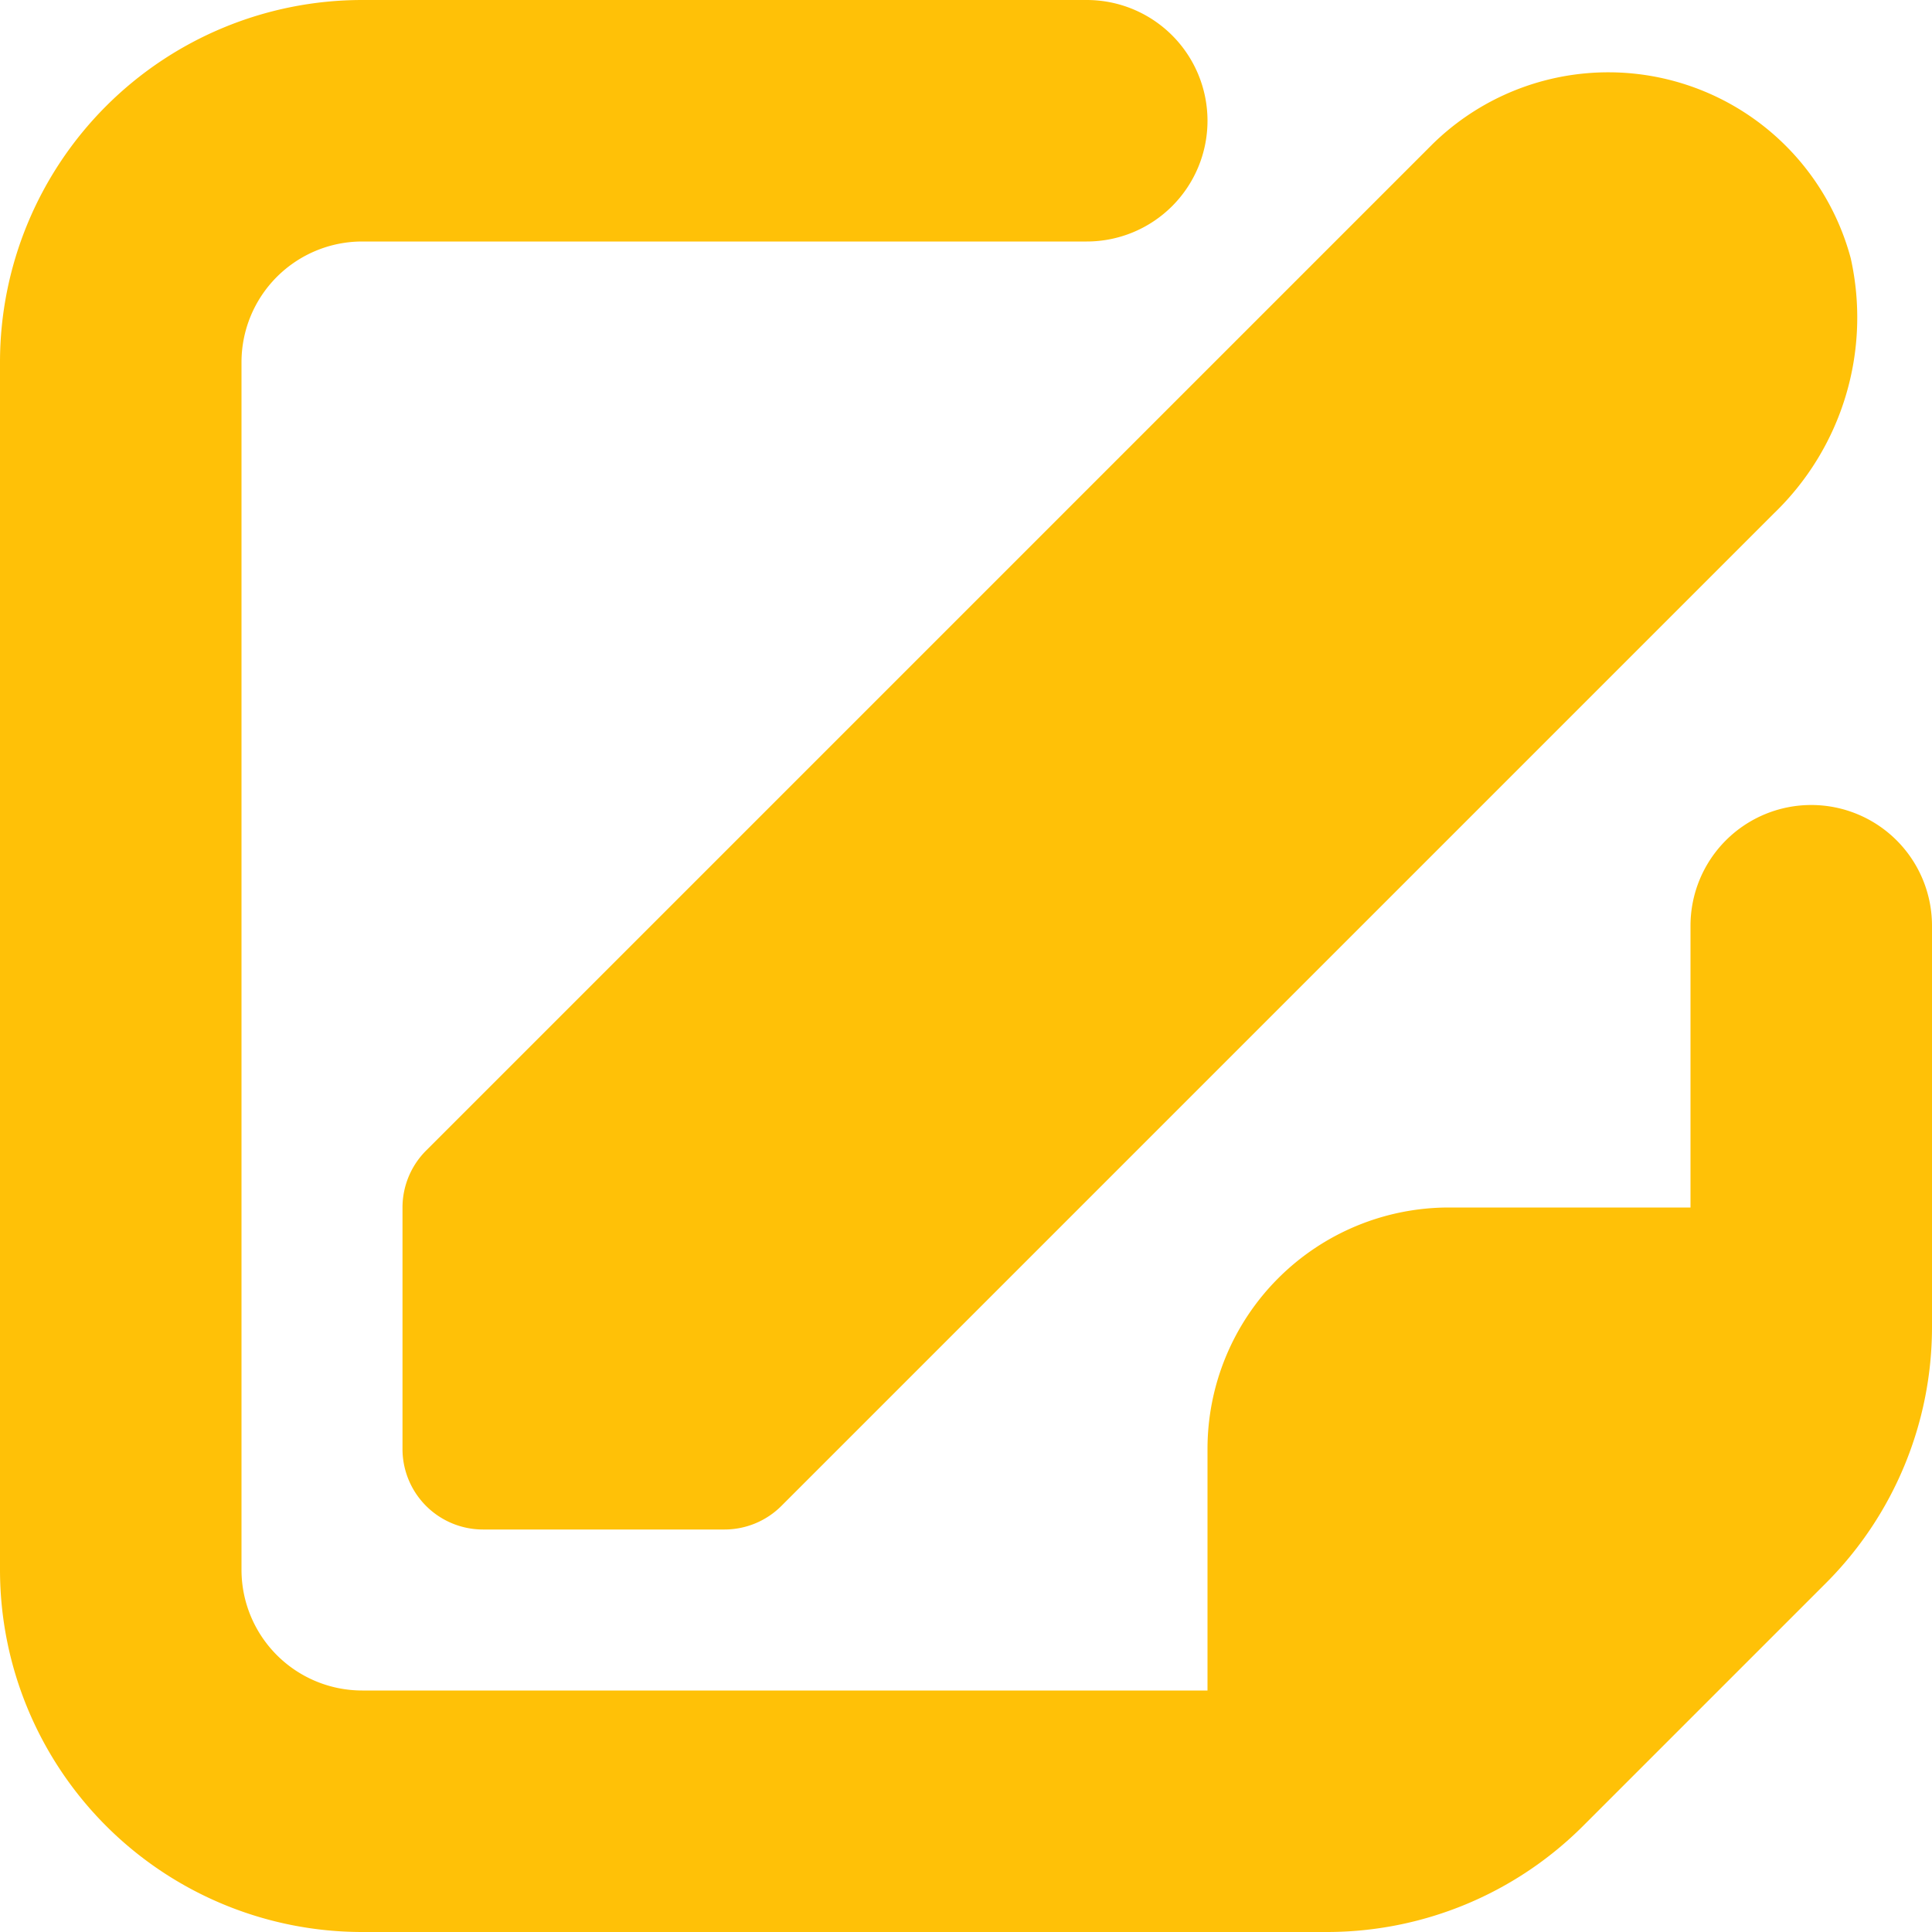 <?xml version="1.0"?>
<svg xmlns="http://www.w3.org/2000/svg" xmlns:xlink="http://www.w3.org/1999/xlink" xmlns:svgjs="http://svgjs.com/svgjs" version="1.1" width="512" height="512" x="0" y="0" viewBox="0 0 24 24" style="enable-background:new 0 0 512 512" xml:space="preserve"><g><path xmlns="http://www.w3.org/2000/svg" d="M21,11.5V15H18a3,3,0,0,0-3,3v3H4.5A1.5,1.5,0,0,1,3,19.5V4.5A1.5,1.5,0,0,1,4.5,3h9A1.5,1.5,0,0,0,15,1.5h0A1.5,1.5,0,0,0,13.5,0h-9A4.5,4.5,0,0,0,0,4.5v15A4.5,4.5,0,0,0,4.5,24H16.484a4.5,4.5,0,0,0,3.181-1.317l3.017-3.017A4.5,4.5,0,0,0,24,16.485V11.5A1.5,1.5,0,0,0,22.5,10h0A1.5,1.5,0,0,0,21,11.5Z" fill="#ffc107" data-original="#000000"/><path xmlns="http://www.w3.org/2000/svg" d="M17.793,1.793l-12.5,12.5A1,1,0,0,0,5,15v3a1,1,0,0,0,1,1H9a1,1,0,0,0,.707-.293L22.038,6.376a3.379,3.379,0,0,0,.952-3.17A3.118,3.118,0,0,0,17.793,1.793Z" fill="#ffc107" data-original="#000000"/></g></svg>
